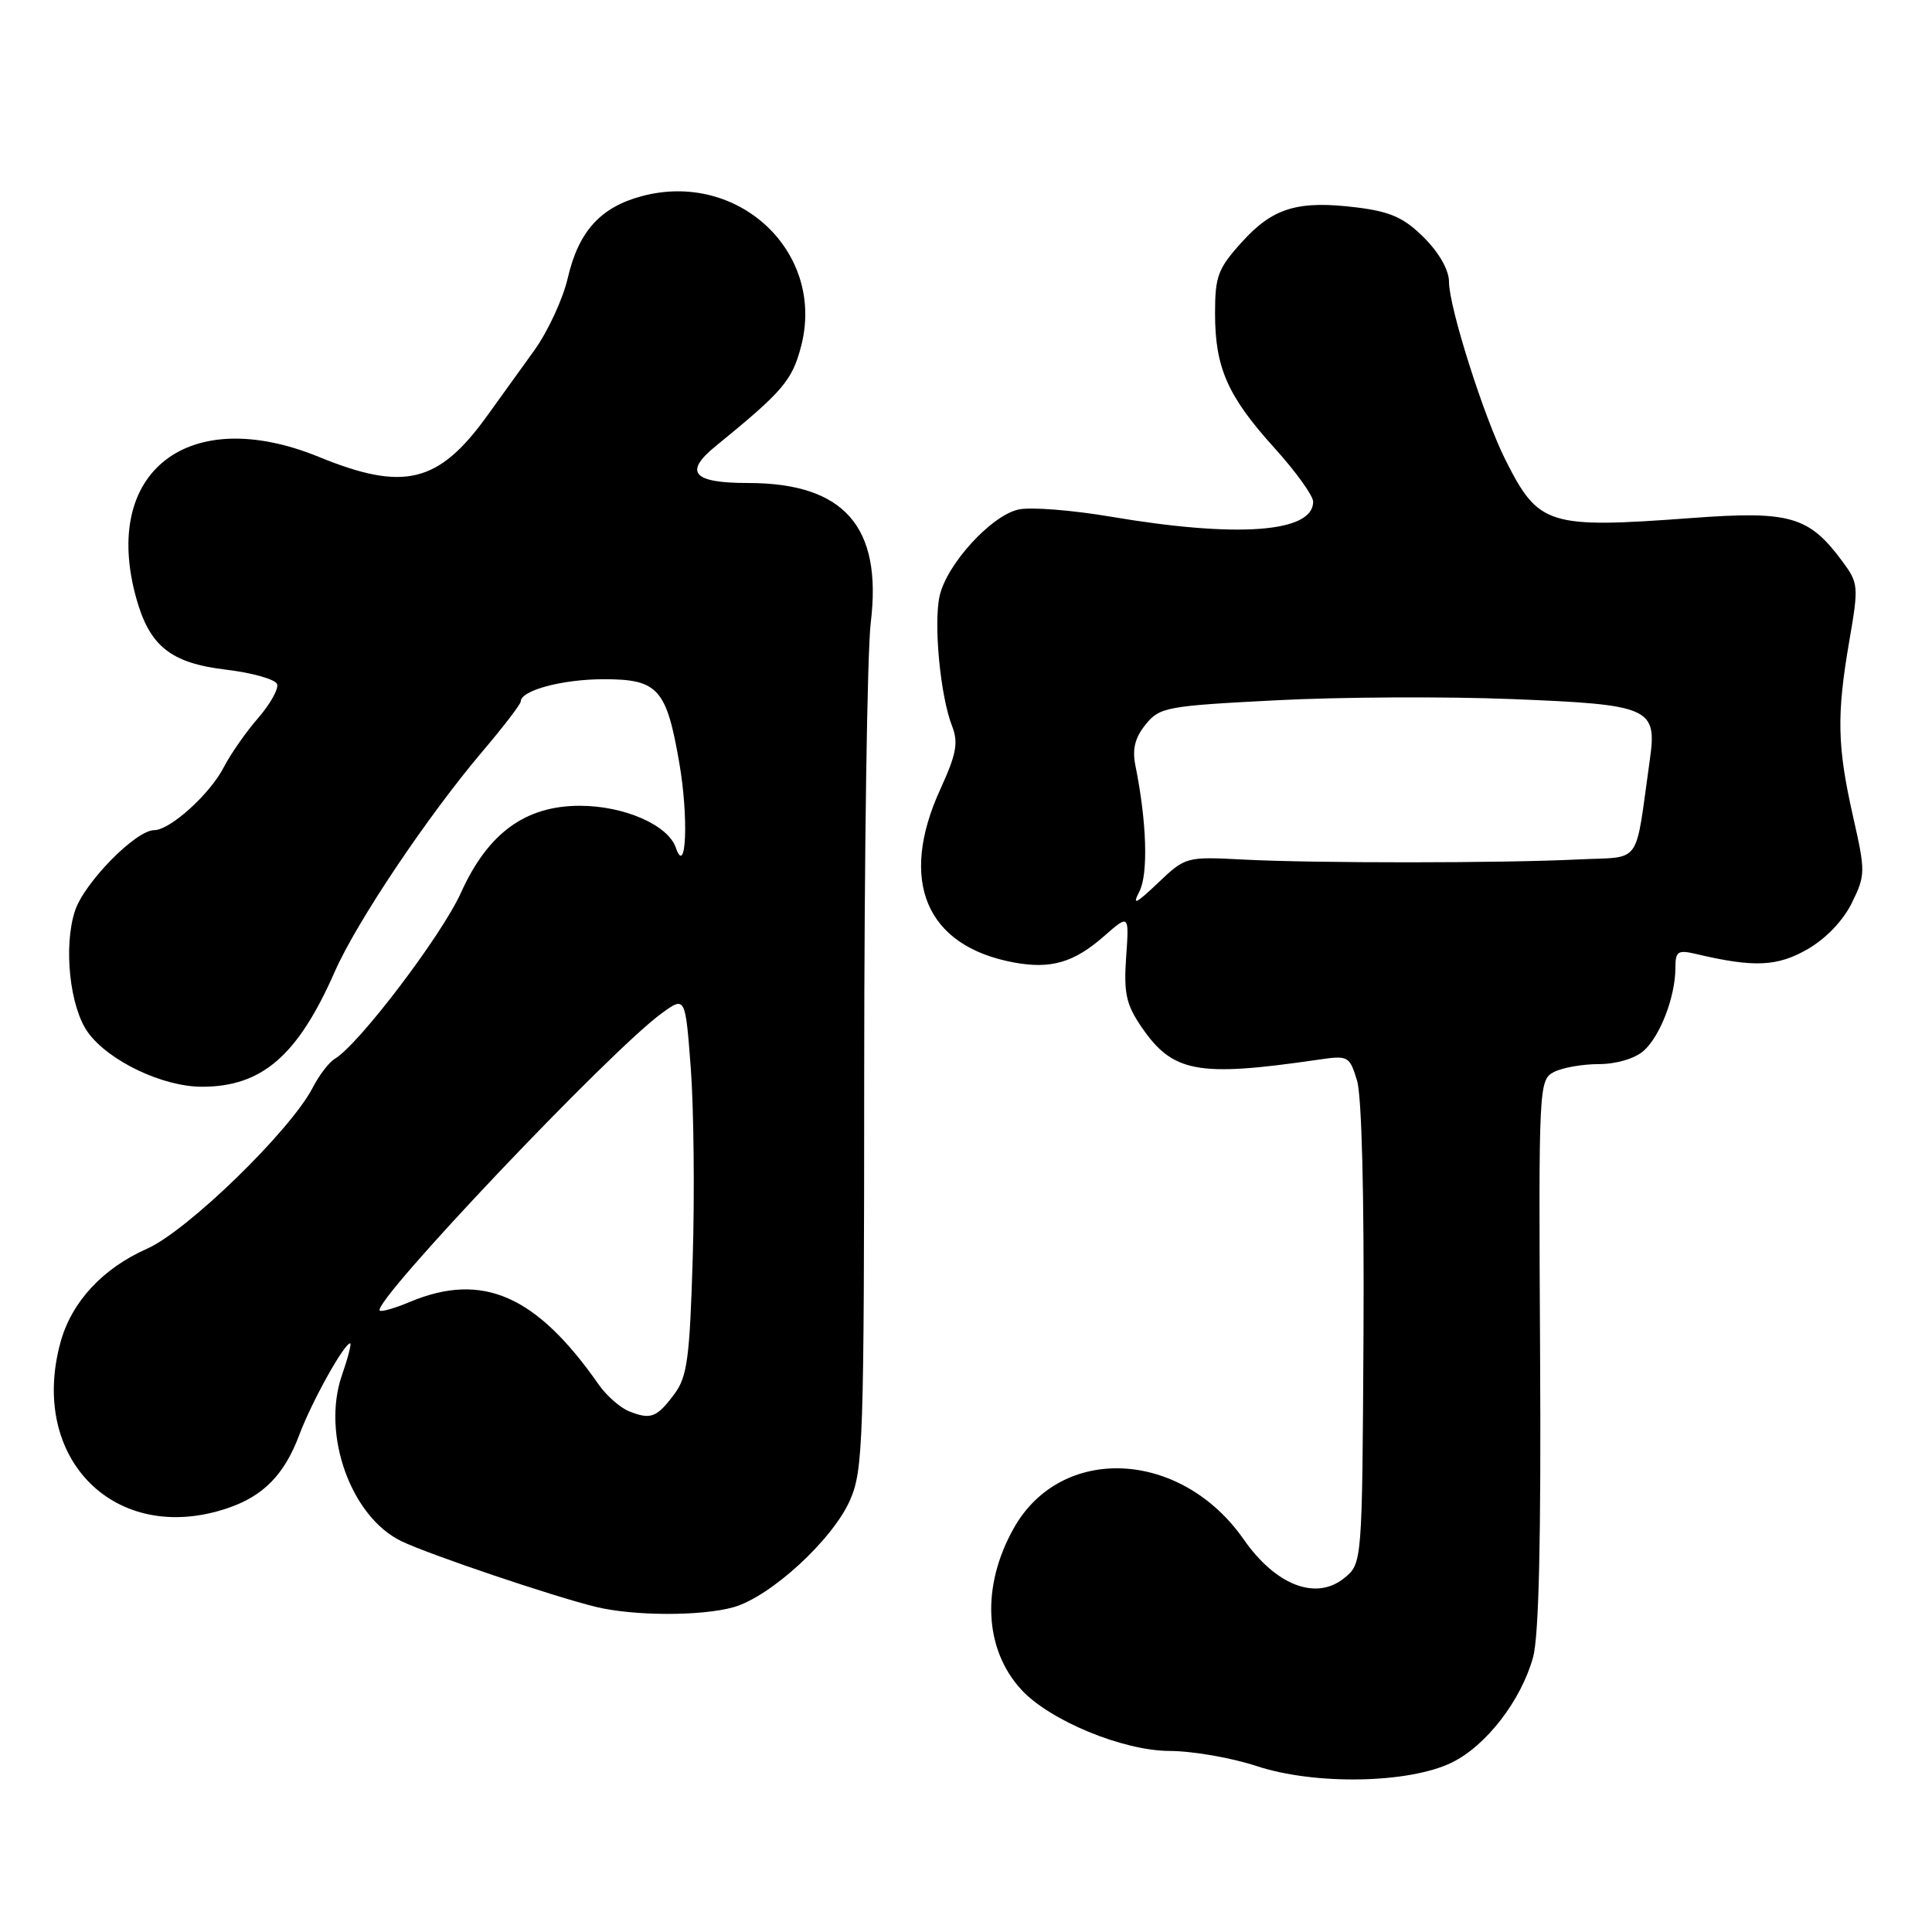 <?xml version="1.0" encoding="UTF-8" standalone="no"?>
<!DOCTYPE svg PUBLIC "-//W3C//DTD SVG 1.1//EN" "http://www.w3.org/Graphics/SVG/1.1/DTD/svg11.dtd" >
<svg xmlns="http://www.w3.org/2000/svg" xmlns:xlink="http://www.w3.org/1999/xlink" version="1.1" viewBox="0 0 256 256">
 <g >
 <path fill="currentColor"
d=" M 192.37 233.55 C 196.93 231.32 201.55 225.33 203.14 219.60 C 203.91 216.82 204.21 203.86 204.07 179.32 C 203.87 144.04 203.91 143.12 205.86 142.07 C 206.97 141.48 209.65 141.00 211.82 141.00 C 214.16 141.00 216.60 140.28 217.78 139.25 C 219.98 137.32 222.00 132.06 222.00 128.23 C 222.00 126.05 222.32 125.84 224.75 126.41 C 232.40 128.22 235.50 128.08 239.50 125.78 C 241.93 124.39 244.24 121.97 245.38 119.64 C 247.19 115.94 247.20 115.53 245.53 108.15 C 243.44 98.88 243.35 94.78 245.04 84.94 C 246.30 77.66 246.26 77.27 244.12 74.38 C 239.69 68.39 237.19 67.67 224.15 68.64 C 205.14 70.05 203.88 69.65 199.51 61.00 C 196.64 55.32 192.00 40.71 192.00 37.35 C 192.00 35.80 190.71 33.51 188.70 31.50 C 186.05 28.85 184.28 28.05 179.80 27.49 C 171.99 26.52 168.67 27.52 164.56 32.07 C 161.38 35.58 161.00 36.60 161.00 41.53 C 161.00 48.73 162.67 52.51 168.90 59.39 C 171.70 62.49 174.00 65.68 174.00 66.48 C 174.00 70.57 163.96 71.31 147.17 68.46 C 142.03 67.59 136.54 67.16 134.97 67.51 C 131.34 68.30 125.42 74.79 124.50 78.99 C 123.69 82.69 124.60 92.24 126.15 96.19 C 127.01 98.41 126.74 99.89 124.60 104.57 C 119.04 116.72 122.68 125.35 134.28 127.52 C 139.22 128.45 142.29 127.56 146.29 124.05 C 149.62 121.13 149.62 121.13 149.22 126.81 C 148.89 131.55 149.22 133.08 151.19 135.99 C 155.37 142.14 158.63 142.75 174.64 140.42 C 178.65 139.83 178.81 139.91 179.81 143.16 C 180.44 145.19 180.77 158.38 180.67 176.84 C 180.50 207.17 180.50 207.17 178.11 209.11 C 174.38 212.13 169.04 210.07 164.79 203.97 C 156.49 192.07 140.60 191.31 134.32 202.51 C 130.01 210.19 130.40 218.51 135.32 223.88 C 139.07 227.97 148.80 232.00 155.00 232.01 C 158.03 232.02 163.20 232.92 166.50 234.01 C 174.22 236.56 186.67 236.33 192.37 233.55 Z  M 97.17 212.97 C 102.08 211.60 110.34 204.02 112.64 198.76 C 114.38 194.78 114.50 190.99 114.51 142.00 C 114.52 113.12 114.91 86.35 115.38 82.50 C 116.93 69.77 111.85 64.00 99.10 64.00 C 91.78 64.00 90.56 62.58 94.86 59.09 C 103.73 51.87 104.98 50.41 106.16 45.84 C 109.38 33.40 97.81 22.55 85.01 26.00 C 79.54 27.47 76.65 30.68 75.22 36.89 C 74.58 39.63 72.59 43.94 70.78 46.45 C 68.98 48.96 66.15 52.89 64.50 55.17 C 58.09 64.03 53.50 65.14 42.27 60.55 C 25.00 53.49 13.39 62.45 18.05 79.25 C 19.82 85.62 22.62 87.86 29.92 88.73 C 33.45 89.15 36.51 90.02 36.72 90.66 C 36.93 91.29 35.79 93.32 34.19 95.16 C 32.59 97.00 30.56 99.91 29.67 101.63 C 27.85 105.20 22.54 110.00 20.43 110.00 C 18.00 110.00 11.17 116.95 9.94 120.68 C 8.38 125.40 9.25 133.50 11.67 136.82 C 14.42 140.60 21.57 144.00 26.76 144.00 C 34.71 144.00 39.46 139.89 44.36 128.75 C 47.28 122.12 56.63 108.18 63.95 99.54 C 66.73 96.27 69.00 93.30 69.00 92.95 C 69.00 91.48 74.52 90.00 80.02 90.00 C 87.19 90.00 88.31 91.24 90.01 101.09 C 91.26 108.31 90.93 116.32 89.55 112.32 C 88.52 109.31 82.69 106.77 76.83 106.77 C 69.60 106.77 64.64 110.40 61.07 118.31 C 58.49 124.00 47.54 138.42 44.36 140.30 C 43.61 140.74 42.29 142.46 41.43 144.13 C 38.48 149.83 24.83 163.10 19.47 165.47 C 13.63 168.05 9.51 172.49 8.04 177.78 C 3.74 193.28 15.28 204.83 30.10 199.86 C 34.90 198.25 37.68 195.41 39.67 190.10 C 41.30 185.74 45.60 178.00 46.40 178.00 C 46.60 178.00 46.11 179.91 45.30 182.25 C 42.59 190.08 46.51 200.99 53.18 204.21 C 56.85 205.99 73.52 211.61 79.00 212.93 C 84.02 214.14 92.90 214.16 97.17 212.97 Z  M 150.98 118.11 C 152.17 115.81 151.95 108.84 150.45 101.46 C 150.01 99.26 150.38 97.76 151.80 96.00 C 153.66 93.70 154.54 93.54 169.13 92.79 C 177.58 92.35 191.61 92.28 200.31 92.63 C 218.69 93.36 219.59 93.76 218.61 100.68 C 216.59 115.00 217.69 113.46 209.15 113.88 C 198.95 114.38 174.38 114.39 164.81 113.90 C 157.17 113.50 157.09 113.52 153.43 117.00 C 150.47 119.81 149.99 120.03 150.98 118.11 Z  M 83.35 187.00 C 82.17 186.53 80.37 184.94 79.35 183.49 C 71.08 171.63 63.93 168.49 54.31 172.51 C 52.32 173.35 50.53 173.86 50.32 173.66 C 49.23 172.57 80.93 139.14 87.70 134.25 C 90.81 132.00 90.81 132.00 91.54 141.64 C 91.93 146.95 92.05 158.22 91.79 166.69 C 91.39 180.01 91.06 182.45 89.35 184.73 C 87.02 187.85 86.22 188.15 83.35 187.00 Z "/>
</g>
</svg>